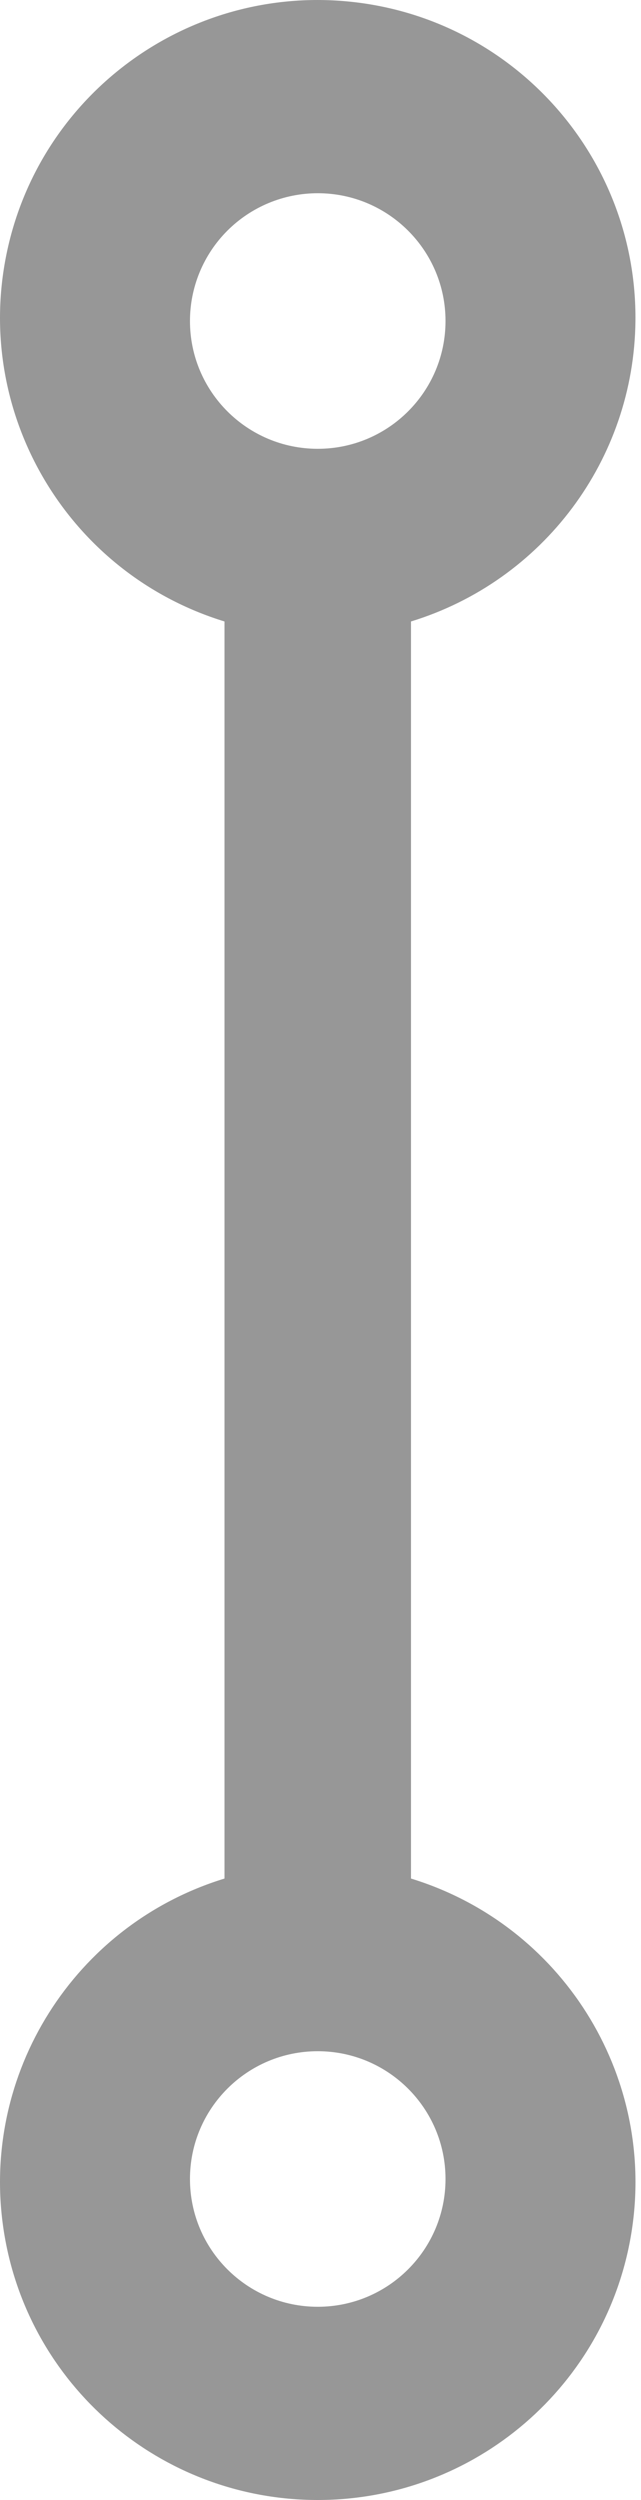 <?xml version="1.0" encoding="UTF-8"?>
<svg width="30px" height="117px" viewBox="0 0 30 117" version="1.1" xmlns="http://www.w3.org/2000/svg" xmlns:xlink="http://www.w3.org/1999/xlink">
    <!-- Generator: Sketch 40.3 (33839) - http://www.bohemiancoding.com/sketch -->
    <title>Shape</title>
    <desc>Created with Sketch.</desc>
    <defs></defs>
    <g id="Page-1" stroke="none" stroke-width="1" fill="none" fill-rule="evenodd">
        <g id="Group-26" transform="translate(-8286, -3093)" fill="#979797">
            <g id="desktop-copy-4" transform="translate(7588, 505)">
                <g id="desktop--copy-3" transform="translate(246, 238)">
                    <g id="features" transform="translate(2, 1562)">
                        <g transform="translate(331, 741)" id="data">
                            <g>
                                <path d="M148.74,62.023 C148.819,54.363 143.065,47.896 135.447,47.085 C127.83,46.273 120.842,51.381 119.305,58.886 C117.767,66.391 122.184,73.836 129.507,76.085 L129.507,134.916 C122.471,137.076 118.074,144.058 119.166,151.337 C120.258,158.616 126.511,164 133.871,164 C141.231,164 147.483,158.616 148.576,151.337 C149.668,144.058 145.271,137.076 138.235,134.916 L138.235,76.085 C144.424,74.185 148.673,68.498 148.74,62.023 L148.74,62.023 Z M133.871,56.043 C137.173,56.043 139.851,58.721 139.851,62.023 C139.851,65.326 137.173,68.004 133.871,68.004 C130.568,68.004 127.891,65.326 127.891,62.023 C127.891,60.437 128.521,58.916 129.642,57.795 C130.764,56.673 132.285,56.043 133.871,56.043 L133.871,56.043 Z M133.871,154.957 C130.568,154.957 127.891,152.28 127.891,148.977 C127.891,145.675 130.568,142.997 133.871,142.997 C137.173,142.997 139.851,145.675 139.851,148.977 C139.851,152.28 137.173,154.957 133.871,154.957 L133.871,154.957 Z" id="Shape"></path>
                            </g>
                        </g>
                    </g>
                </g>
            </g>
        </g>
    </g>
</svg>